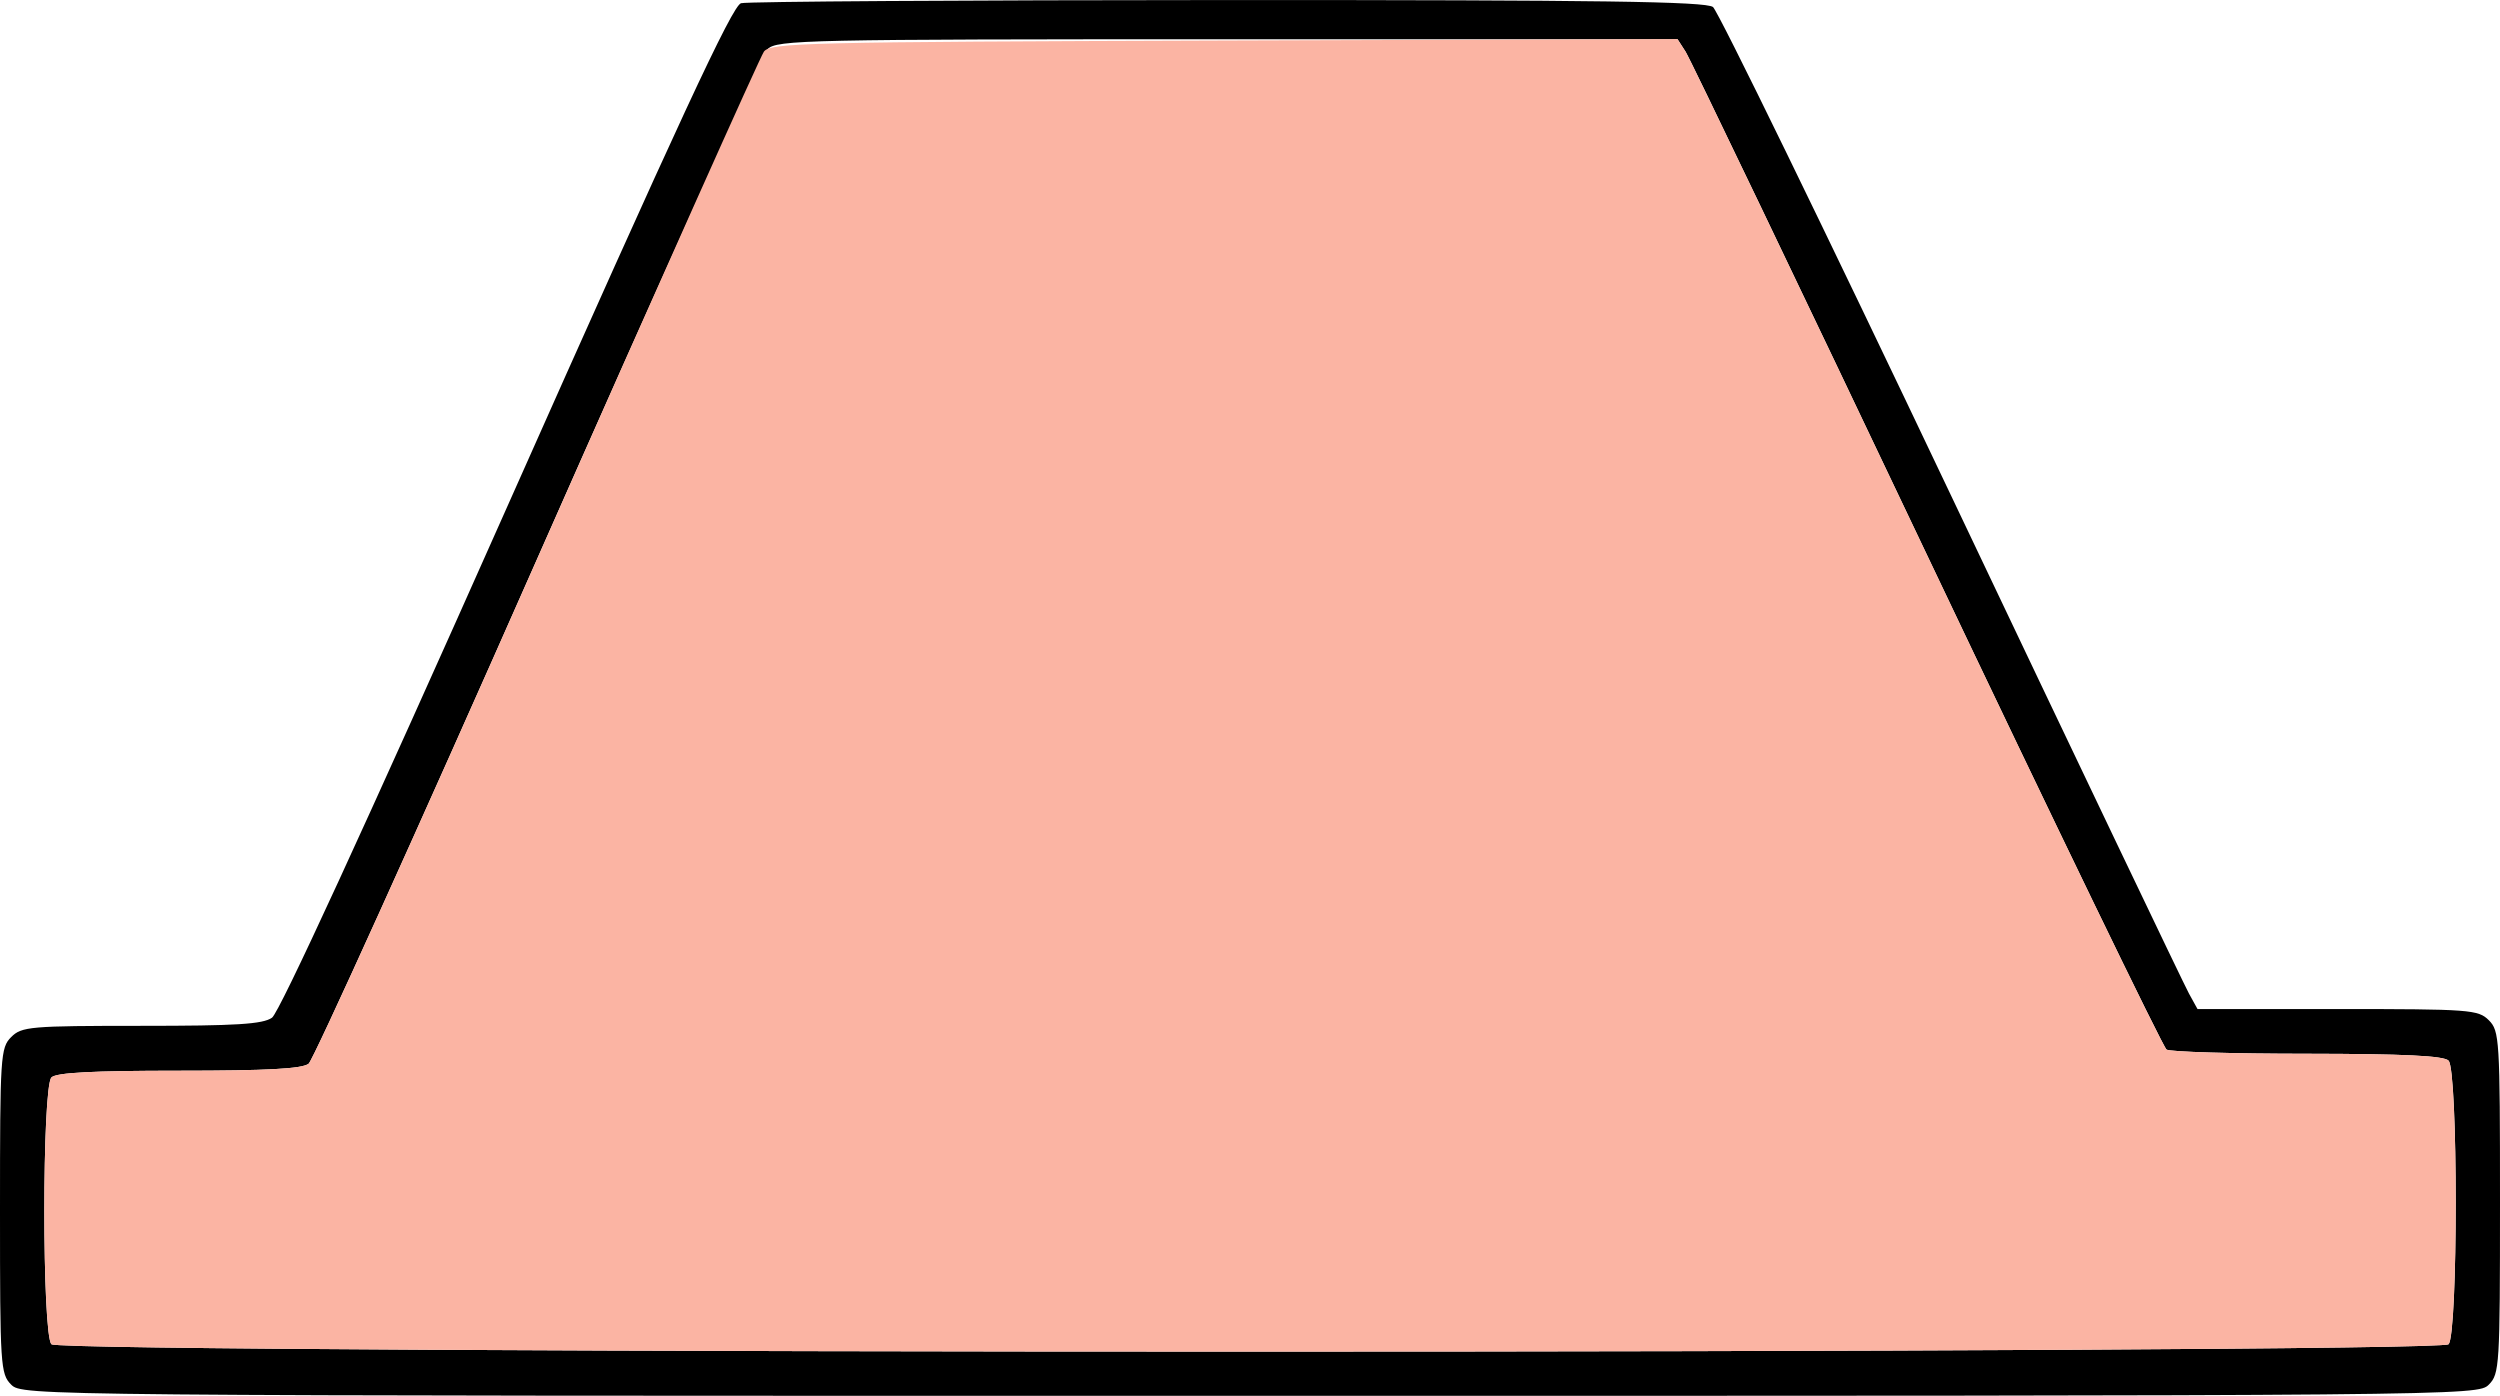 <?xml version="1.0" encoding="UTF-8" standalone="no"?>
<!DOCTYPE svg PUBLIC "-//W3C//DTD SVG 1.1//EN"
"http://www.w3.org/Graphics/SVG/1.1/DTD/svg11.dtd">
<svg width="600px" height="335px"
xmlns="http://www.w3.org/2000/svg" version="1.1">
<g transform="translate(0000, 0000) scale(1, 1)">
<path fill="#000000" stroke="none" d="
M 2.68 332.31
C 0.12 329.74 0.00 327.83 0.00 290.60
C 0.00 253.38 0.12 251.47 2.68 248.90
C 5.19 246.38 7.15 246.20 33.93 246.20
C 56.71 246.20 63.05 245.81 65.28 244.25
C 67.05 243.00 87.42 198.75 121.61 121.89
C 163.09 28.64 175.77 1.33 177.85 0.77
C 179.33 0.36 231.92 0.03 294.71 0.01
C 383.99 0.00 409.37 0.36 411.11 1.68
C 412.34 2.61 438.08 55.43 468.32 119.07
C 498.56 182.70 524.23 236.44 525.36 238.47
L 527.40 242.17
L 561.01 242.17
C 592.85 242.17 594.78 242.32 597.32 244.86
C 599.88 247.43 600.00 249.34 600.00 288.58
C 600.00 327.83 599.88 329.74 597.32 332.31
C 594.64 334.99 592.85 335.00 300.00 335.00
C 7.15 335.00 5.36 334.99 2.68 332.31
M 587.65 322.62
C 589.95 320.32 589.95 256.85 587.65 254.55
C 586.48 253.38 577.05 252.93 553.76 252.90
C 536.00 252.90 520.79 252.45 519.97 251.90
C 519.14 251.36 493.28 197.93 462.48 133.19
C 431.70 68.45 405.64 14.11 404.56 12.44
L 402.62 9.42
L 294.60 9.42
C 193.34 9.42 186.43 9.57 184.23 11.79
C 182.94 13.08 158.09 68.02 129.02 133.88
C 99.95 199.72 75.21 254.36 74.07 255.29
C 72.54 256.51 64.16 256.97 42.97 256.97
C 22.20 256.97 13.50 257.43 12.35 258.58
C 10.07 260.87 10.07 320.34 12.35 322.62
C 14.70 324.98 585.30 324.98 587.65 322.62"/>
<path fill="#fbb4a3" stroke="none" d="
M 12.35 322.62
C 10.07 320.34 10.07 260.87 12.35 258.58
C 13.50 257.43 22.20 256.97 42.97 256.97
C 64.16 256.97 72.54 256.51 74.07 255.29
C 75.21 254.36 99.89 199.84 128.91 134.15
C 157.93 68.44 182.42 13.66 183.34 12.39
C 184.90 10.27 193.03 10.06 293.80 9.73
L 402.59 9.38
L 404.55 12.42
C 405.62 14.10 431.70 68.45 462.48 133.19
C 493.28 197.93 519.14 251.36 519.97 251.90
C 520.79 252.45 536.00 252.90 553.76 252.90
C 577.05 252.93 586.48 253.38 587.65 254.55
C 589.95 256.85 589.95 320.32 587.65 322.62
C 585.30 324.98 14.70 324.98 12.35 322.62"/>
</g>
</svg>
